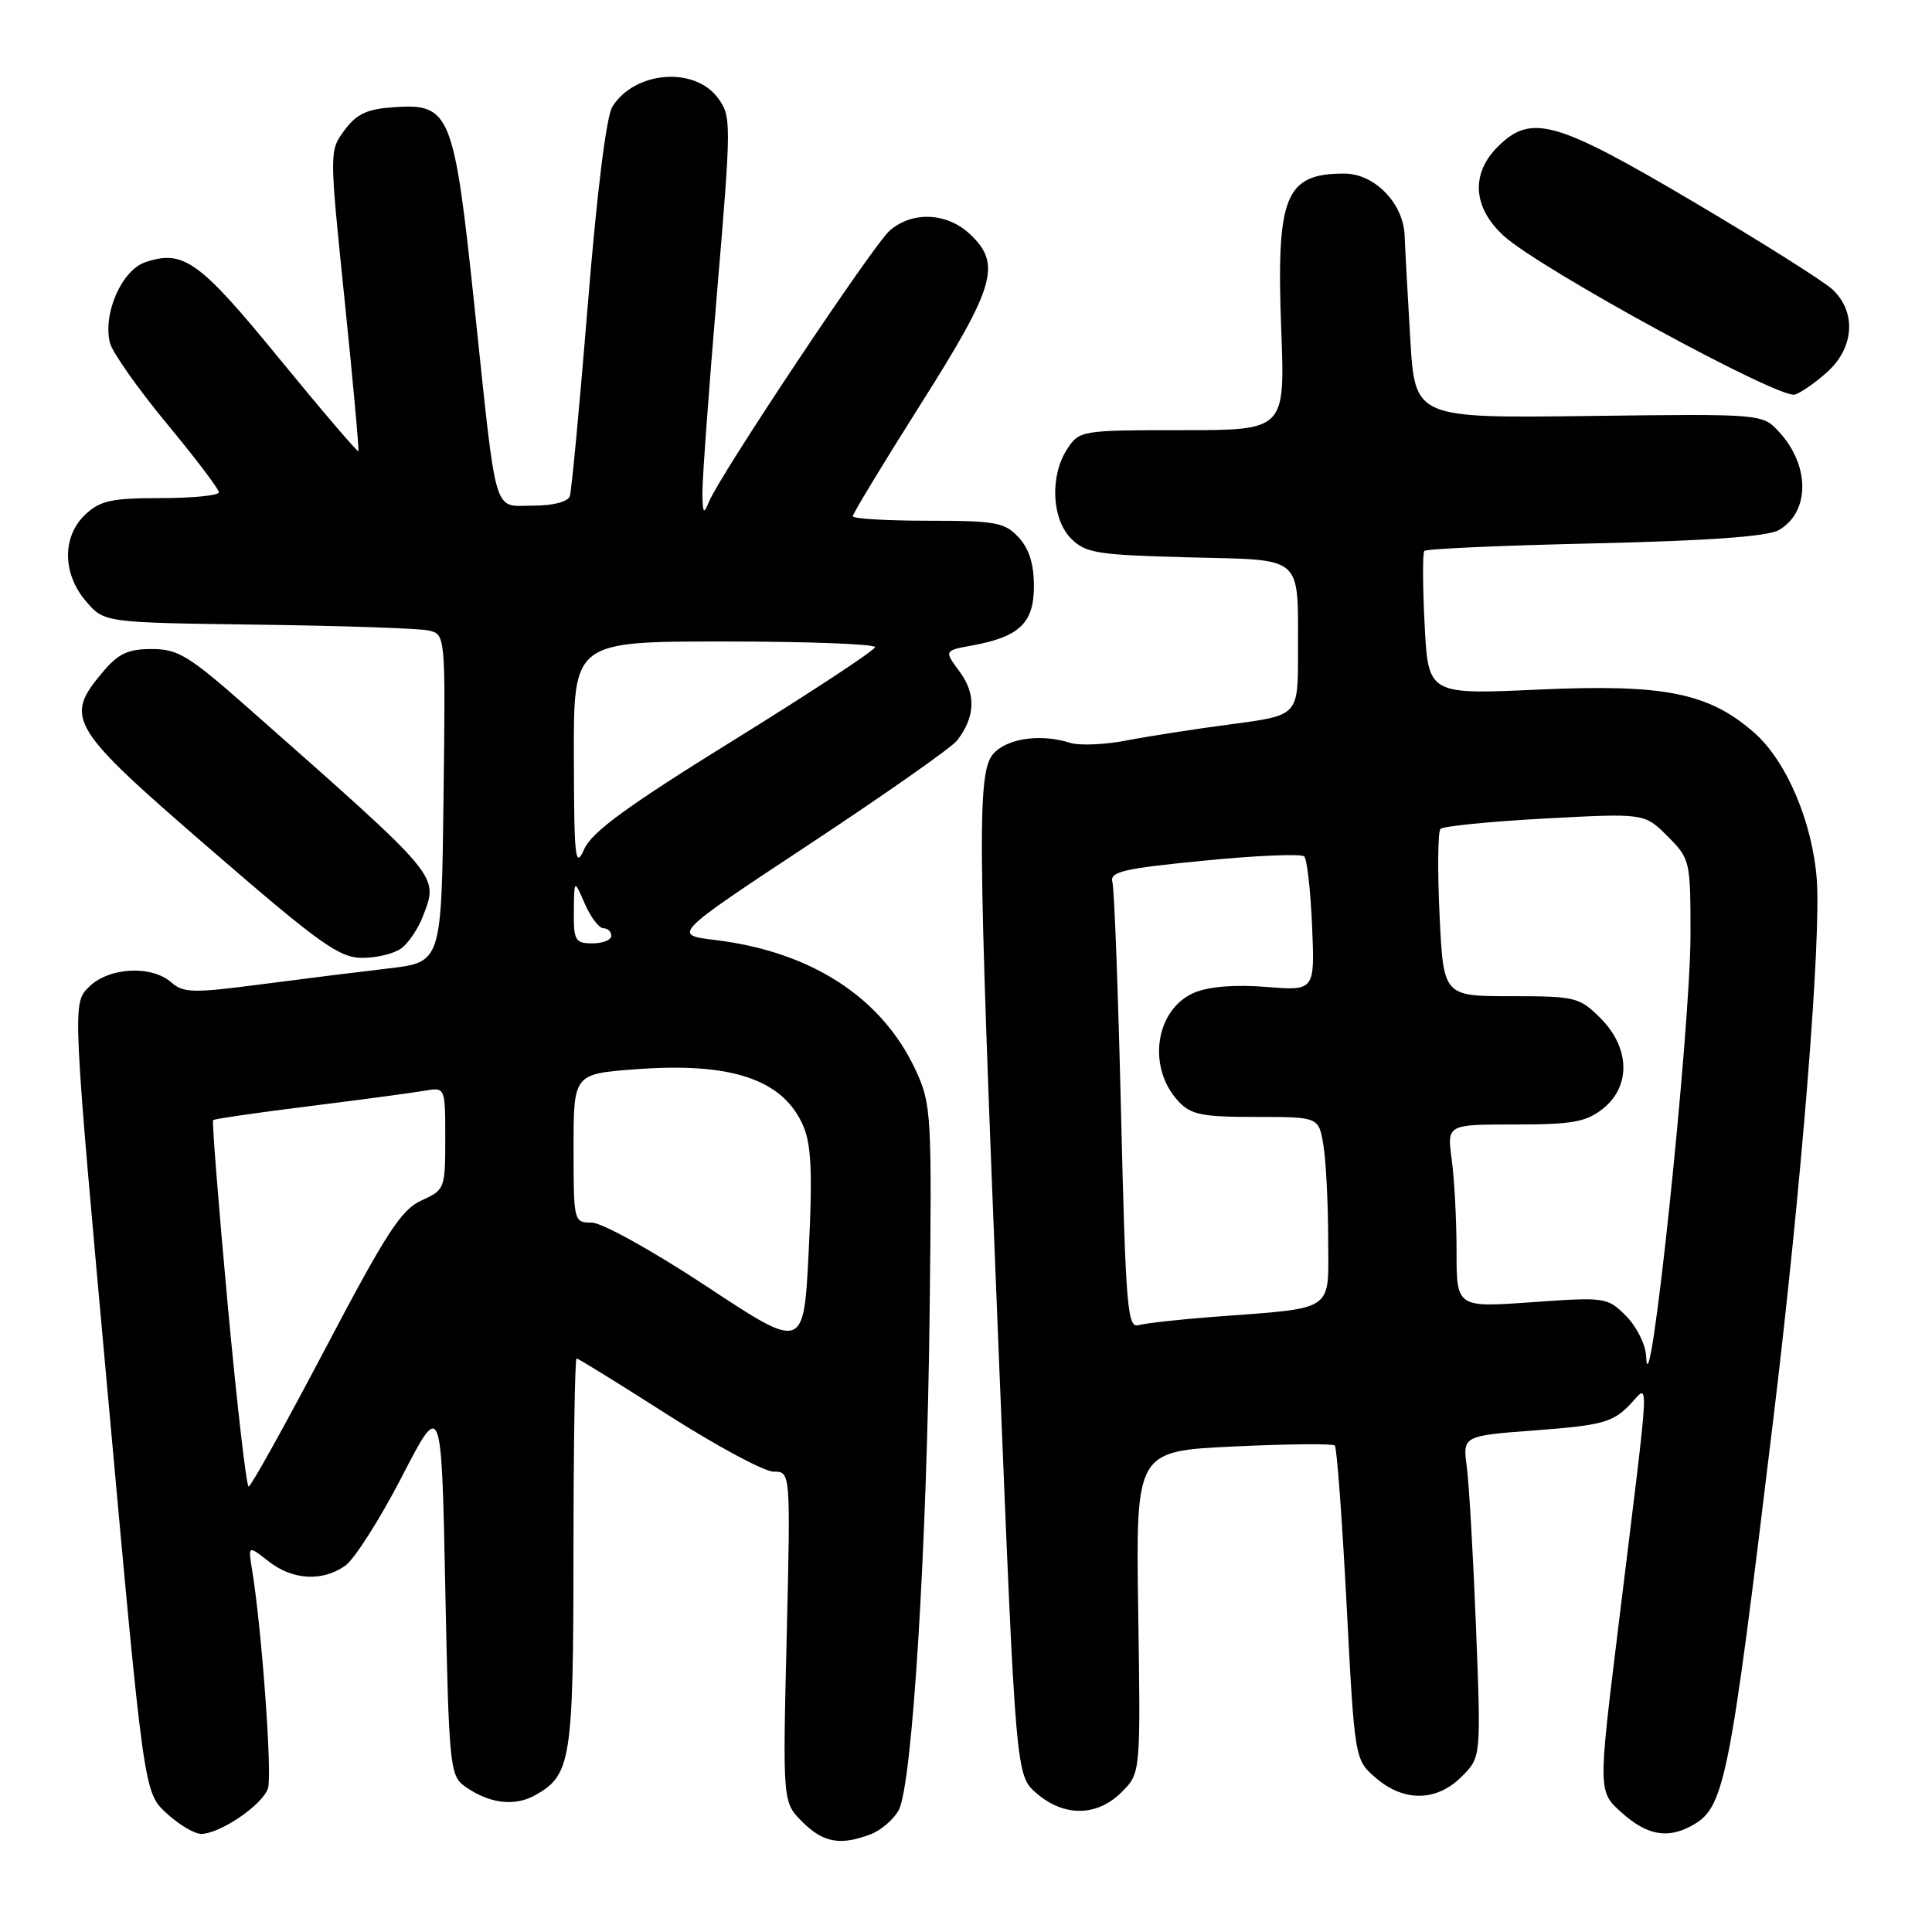 <?xml version="1.0" encoding="UTF-8" standalone="no"?>
<!DOCTYPE svg PUBLIC "-//W3C//DTD SVG 1.1//EN" "http://www.w3.org/Graphics/SVG/1.1/DTD/svg11.dtd" >
<svg xmlns="http://www.w3.org/2000/svg" xmlns:xlink="http://www.w3.org/1999/xlink" version="1.1" viewBox="0 0 256 256">
 <g >
 <path fill="currentColor"
d=" M 115.37 243.05 C 116.75 242.52 118.42 241.08 119.09 239.84 C 120.88 236.49 122.82 205.22 123.18 174.00 C 123.49 147.61 123.41 146.31 121.35 141.84 C 116.89 132.20 107.54 126.11 94.79 124.56 C 89.08 123.87 89.08 123.87 107.29 111.84 C 117.31 105.22 126.08 99.06 126.79 98.15 C 129.23 95.04 129.36 91.97 127.17 89.02 C 125.09 86.21 125.09 86.21 128.80 85.53 C 135.09 84.38 137.00 82.55 137.00 77.67 C 137.00 74.73 136.36 72.69 134.96 71.19 C 133.13 69.22 131.92 69.00 122.96 69.00 C 117.48 69.00 113.00 68.73 113.00 68.40 C 113.00 68.06 117.05 61.38 122.00 53.55 C 131.90 37.90 132.74 34.98 128.51 31.01 C 125.46 28.14 120.82 27.96 117.87 30.58 C 115.62 32.58 95.37 62.97 93.94 66.49 C 93.25 68.20 93.12 68.05 93.07 65.50 C 93.03 63.85 93.90 51.93 94.99 39.00 C 96.92 16.18 96.92 15.43 95.14 13.00 C 92.03 8.77 84.10 9.41 81.14 14.14 C 80.34 15.42 79.09 25.53 77.89 40.36 C 76.81 53.64 75.74 65.06 75.50 65.75 C 75.24 66.50 73.28 67.00 70.64 67.00 C 65.26 67.00 65.88 69.12 62.87 40.60 C 60.16 14.92 59.67 13.71 52.24 14.20 C 48.65 14.44 47.28 15.07 45.66 17.24 C 43.63 19.98 43.63 19.98 45.66 39.74 C 46.78 50.61 47.60 59.63 47.48 59.78 C 47.37 59.93 42.66 54.42 37.01 47.52 C 26.43 34.58 24.33 33.06 19.29 34.73 C 16.14 35.77 13.60 41.55 14.57 45.44 C 14.89 46.70 18.27 51.49 22.07 56.09 C 25.88 60.69 29.00 64.80 29.00 65.23 C 29.00 65.65 25.54 66.00 21.31 66.00 C 14.80 66.00 13.28 66.33 11.31 68.17 C 8.21 71.09 8.25 76.02 11.41 79.69 C 13.82 82.50 13.82 82.50 34.16 82.77 C 45.35 82.92 55.52 83.26 56.77 83.54 C 59.04 84.05 59.04 84.05 58.77 105.77 C 58.50 127.50 58.50 127.50 51.50 128.32 C 47.65 128.77 40.00 129.72 34.50 130.44 C 25.61 131.60 24.30 131.58 22.70 130.17 C 20.05 127.85 14.38 128.17 11.77 130.79 C 9.58 132.97 9.58 132.97 14.33 185.24 C 19.07 237.50 19.07 237.50 22.05 240.25 C 23.69 241.76 25.76 243.00 26.65 243.00 C 29.15 243.00 34.83 239.13 35.51 236.95 C 36.09 235.15 34.68 215.83 33.42 208.12 C 32.86 204.75 32.86 204.75 35.57 206.87 C 38.75 209.38 42.69 209.61 45.75 207.46 C 46.96 206.61 50.33 201.32 53.23 195.71 C 58.50 185.50 58.50 185.50 59.00 210.33 C 59.47 233.70 59.62 235.25 61.50 236.63 C 64.71 238.97 68.15 239.43 70.92 237.87 C 75.67 235.20 75.97 233.33 75.99 205.75 C 75.99 191.59 76.18 180.00 76.40 180.00 C 76.62 180.00 82.08 183.38 88.53 187.50 C 94.98 191.62 101.27 195.00 102.51 195.00 C 104.76 195.00 104.76 195.00 104.24 216.90 C 103.71 238.80 103.71 238.80 106.31 241.40 C 109.08 244.17 111.34 244.58 115.37 243.05 Z  M 224.06 241.97 C 228.52 239.58 229.09 236.78 235.00 187.82 C 238.71 157.14 241.33 124.43 240.73 116.50 C 240.15 108.91 236.70 100.82 232.46 97.10 C 226.43 91.80 220.55 90.62 203.93 91.37 C 189.25 92.04 189.25 92.04 188.77 82.77 C 188.51 77.67 188.49 73.28 188.73 73.00 C 188.97 72.72 199.14 72.27 211.33 72.00 C 226.33 71.65 234.21 71.09 235.68 70.25 C 239.86 67.86 239.86 61.65 235.68 57.17 C 233.50 54.84 233.48 54.83 210.50 55.12 C 187.50 55.41 187.50 55.41 186.87 44.96 C 186.53 39.21 186.19 33.02 186.12 31.20 C 185.96 26.94 182.13 23.00 178.13 23.00 C 170.29 23.00 169.10 25.93 169.77 43.64 C 170.28 57.00 170.28 57.00 156.66 57.00 C 143.28 57.00 143.02 57.04 141.42 59.48 C 139.09 63.03 139.34 68.78 141.93 71.37 C 143.84 73.29 145.38 73.53 157.44 73.85 C 172.99 74.25 171.96 73.34 171.99 86.65 C 172.00 94.79 172.00 94.79 163.25 95.95 C 158.44 96.58 152.14 97.56 149.26 98.12 C 146.37 98.68 143.00 98.82 141.76 98.42 C 138.09 97.26 133.93 97.75 131.90 99.59 C 129.42 101.84 129.45 108.03 132.36 179.88 C 134.61 235.27 134.61 235.27 137.36 237.63 C 141.00 240.77 145.38 240.71 148.62 237.47 C 151.14 234.95 151.14 234.95 150.82 213.62 C 150.50 192.28 150.50 192.28 163.44 191.67 C 170.56 191.33 176.60 191.27 176.87 191.54 C 177.14 191.81 177.84 201.29 178.43 212.60 C 179.50 233.17 179.50 233.17 182.31 235.59 C 186.03 238.79 190.36 238.73 193.67 235.42 C 196.25 232.84 196.25 232.84 195.58 215.67 C 195.21 206.23 194.66 196.64 194.36 194.38 C 193.81 190.25 193.81 190.25 203.56 189.52 C 212.06 188.88 213.62 188.48 215.78 186.32 C 218.64 183.45 218.81 179.80 214.39 215.95 C 211.76 237.40 211.76 237.40 214.90 240.20 C 218.20 243.15 220.88 243.67 224.06 241.97 Z  M 53.21 125.64 C 54.15 124.92 55.41 123.04 56.02 121.46 C 58.12 115.91 58.74 116.65 32.77 93.71 C 25.04 86.89 23.59 86.00 20.11 86.00 C 16.95 86.00 15.67 86.60 13.59 89.08 C 8.46 95.17 9.17 96.35 27.75 112.42 C 42.40 125.10 44.94 126.91 48.00 126.92 C 49.92 126.93 52.27 126.35 53.21 125.64 Z  M 242.25 49.17 C 245.74 45.94 245.96 41.22 242.75 38.30 C 241.51 37.18 233.16 31.92 224.20 26.63 C 206.10 15.94 202.87 15.04 198.45 19.45 C 194.86 23.05 195.16 27.51 199.25 31.25 C 204.07 35.64 235.87 52.98 237.85 52.28 C 238.76 51.97 240.74 50.56 242.25 49.17 Z  M 30.17 172.86 C 28.95 159.58 28.08 148.59 28.24 148.42 C 28.41 148.26 34.16 147.42 41.02 146.57 C 47.88 145.71 54.74 144.79 56.25 144.53 C 59.00 144.05 59.00 144.05 59.00 150.84 C 59.00 157.50 58.94 157.67 55.84 159.07 C 53.17 160.27 51.16 163.39 43.09 178.73 C 37.81 188.76 33.25 196.97 32.95 196.98 C 32.65 196.99 31.40 186.14 30.17 172.86 Z  M 93.66 170.47 C 86.49 165.74 79.75 162.00 78.41 162.00 C 76.03 162.00 76.00 161.89 76.00 152.15 C 76.00 142.30 76.00 142.30 84.25 141.68 C 97.06 140.72 103.88 143.07 106.50 149.34 C 107.50 151.75 107.67 155.75 107.16 165.74 C 106.50 178.95 106.50 178.95 93.66 170.47 Z  M 76.04 120.75 C 76.08 116.50 76.08 116.50 77.49 119.75 C 78.27 121.54 79.38 123.00 79.95 123.00 C 80.53 123.00 81.00 123.45 81.00 124.00 C 81.00 124.55 79.88 125.00 78.50 125.00 C 76.22 125.00 76.00 124.63 76.04 120.75 Z  M 76.04 100.25 C 76.00 85.00 76.00 85.00 96.00 85.00 C 107.00 85.00 115.98 85.34 115.95 85.75 C 115.93 86.16 107.55 91.67 97.34 98.00 C 83.16 106.78 78.45 110.21 77.42 112.50 C 76.22 115.18 76.07 113.86 76.04 100.25 Z  M 218.12 179.70 C 218.05 178.17 216.86 175.77 215.47 174.38 C 212.99 171.89 212.74 171.86 202.97 172.55 C 193.00 173.26 193.00 173.26 193.00 165.77 C 193.00 161.65 192.71 156.19 192.36 153.64 C 191.73 149.00 191.73 149.00 200.73 149.00 C 208.32 149.00 210.14 148.68 212.37 146.93 C 216.12 143.97 216.00 138.84 212.08 134.92 C 209.28 132.13 208.76 132.00 200.21 132.00 C 191.26 132.00 191.26 132.00 190.75 121.25 C 190.47 115.34 190.52 110.20 190.87 109.84 C 191.22 109.47 197.44 108.85 204.70 108.46 C 217.90 107.75 217.90 107.75 220.95 110.80 C 223.94 113.79 224.00 114.04 224.00 123.79 C 224.00 136.45 218.50 188.74 218.12 179.70 Z  M 148.54 147.28 C 148.16 131.45 147.65 117.77 147.40 116.89 C 147.02 115.51 148.78 115.09 159.54 114.04 C 166.47 113.35 172.44 113.11 172.82 113.48 C 173.19 113.86 173.66 118.02 173.86 122.73 C 174.22 131.29 174.22 131.29 167.76 130.77 C 163.66 130.44 160.20 130.72 158.28 131.52 C 153.09 133.71 151.94 141.41 156.14 145.92 C 157.80 147.71 159.26 148.00 166.41 148.00 C 174.74 148.00 174.74 148.00 175.36 151.75 C 175.70 153.81 175.98 159.40 175.99 164.16 C 176.00 174.03 177.19 173.24 160.50 174.51 C 156.10 174.85 151.76 175.34 150.86 175.59 C 149.39 176.02 149.16 173.25 148.54 147.28 Z "/>
</g>
</svg>